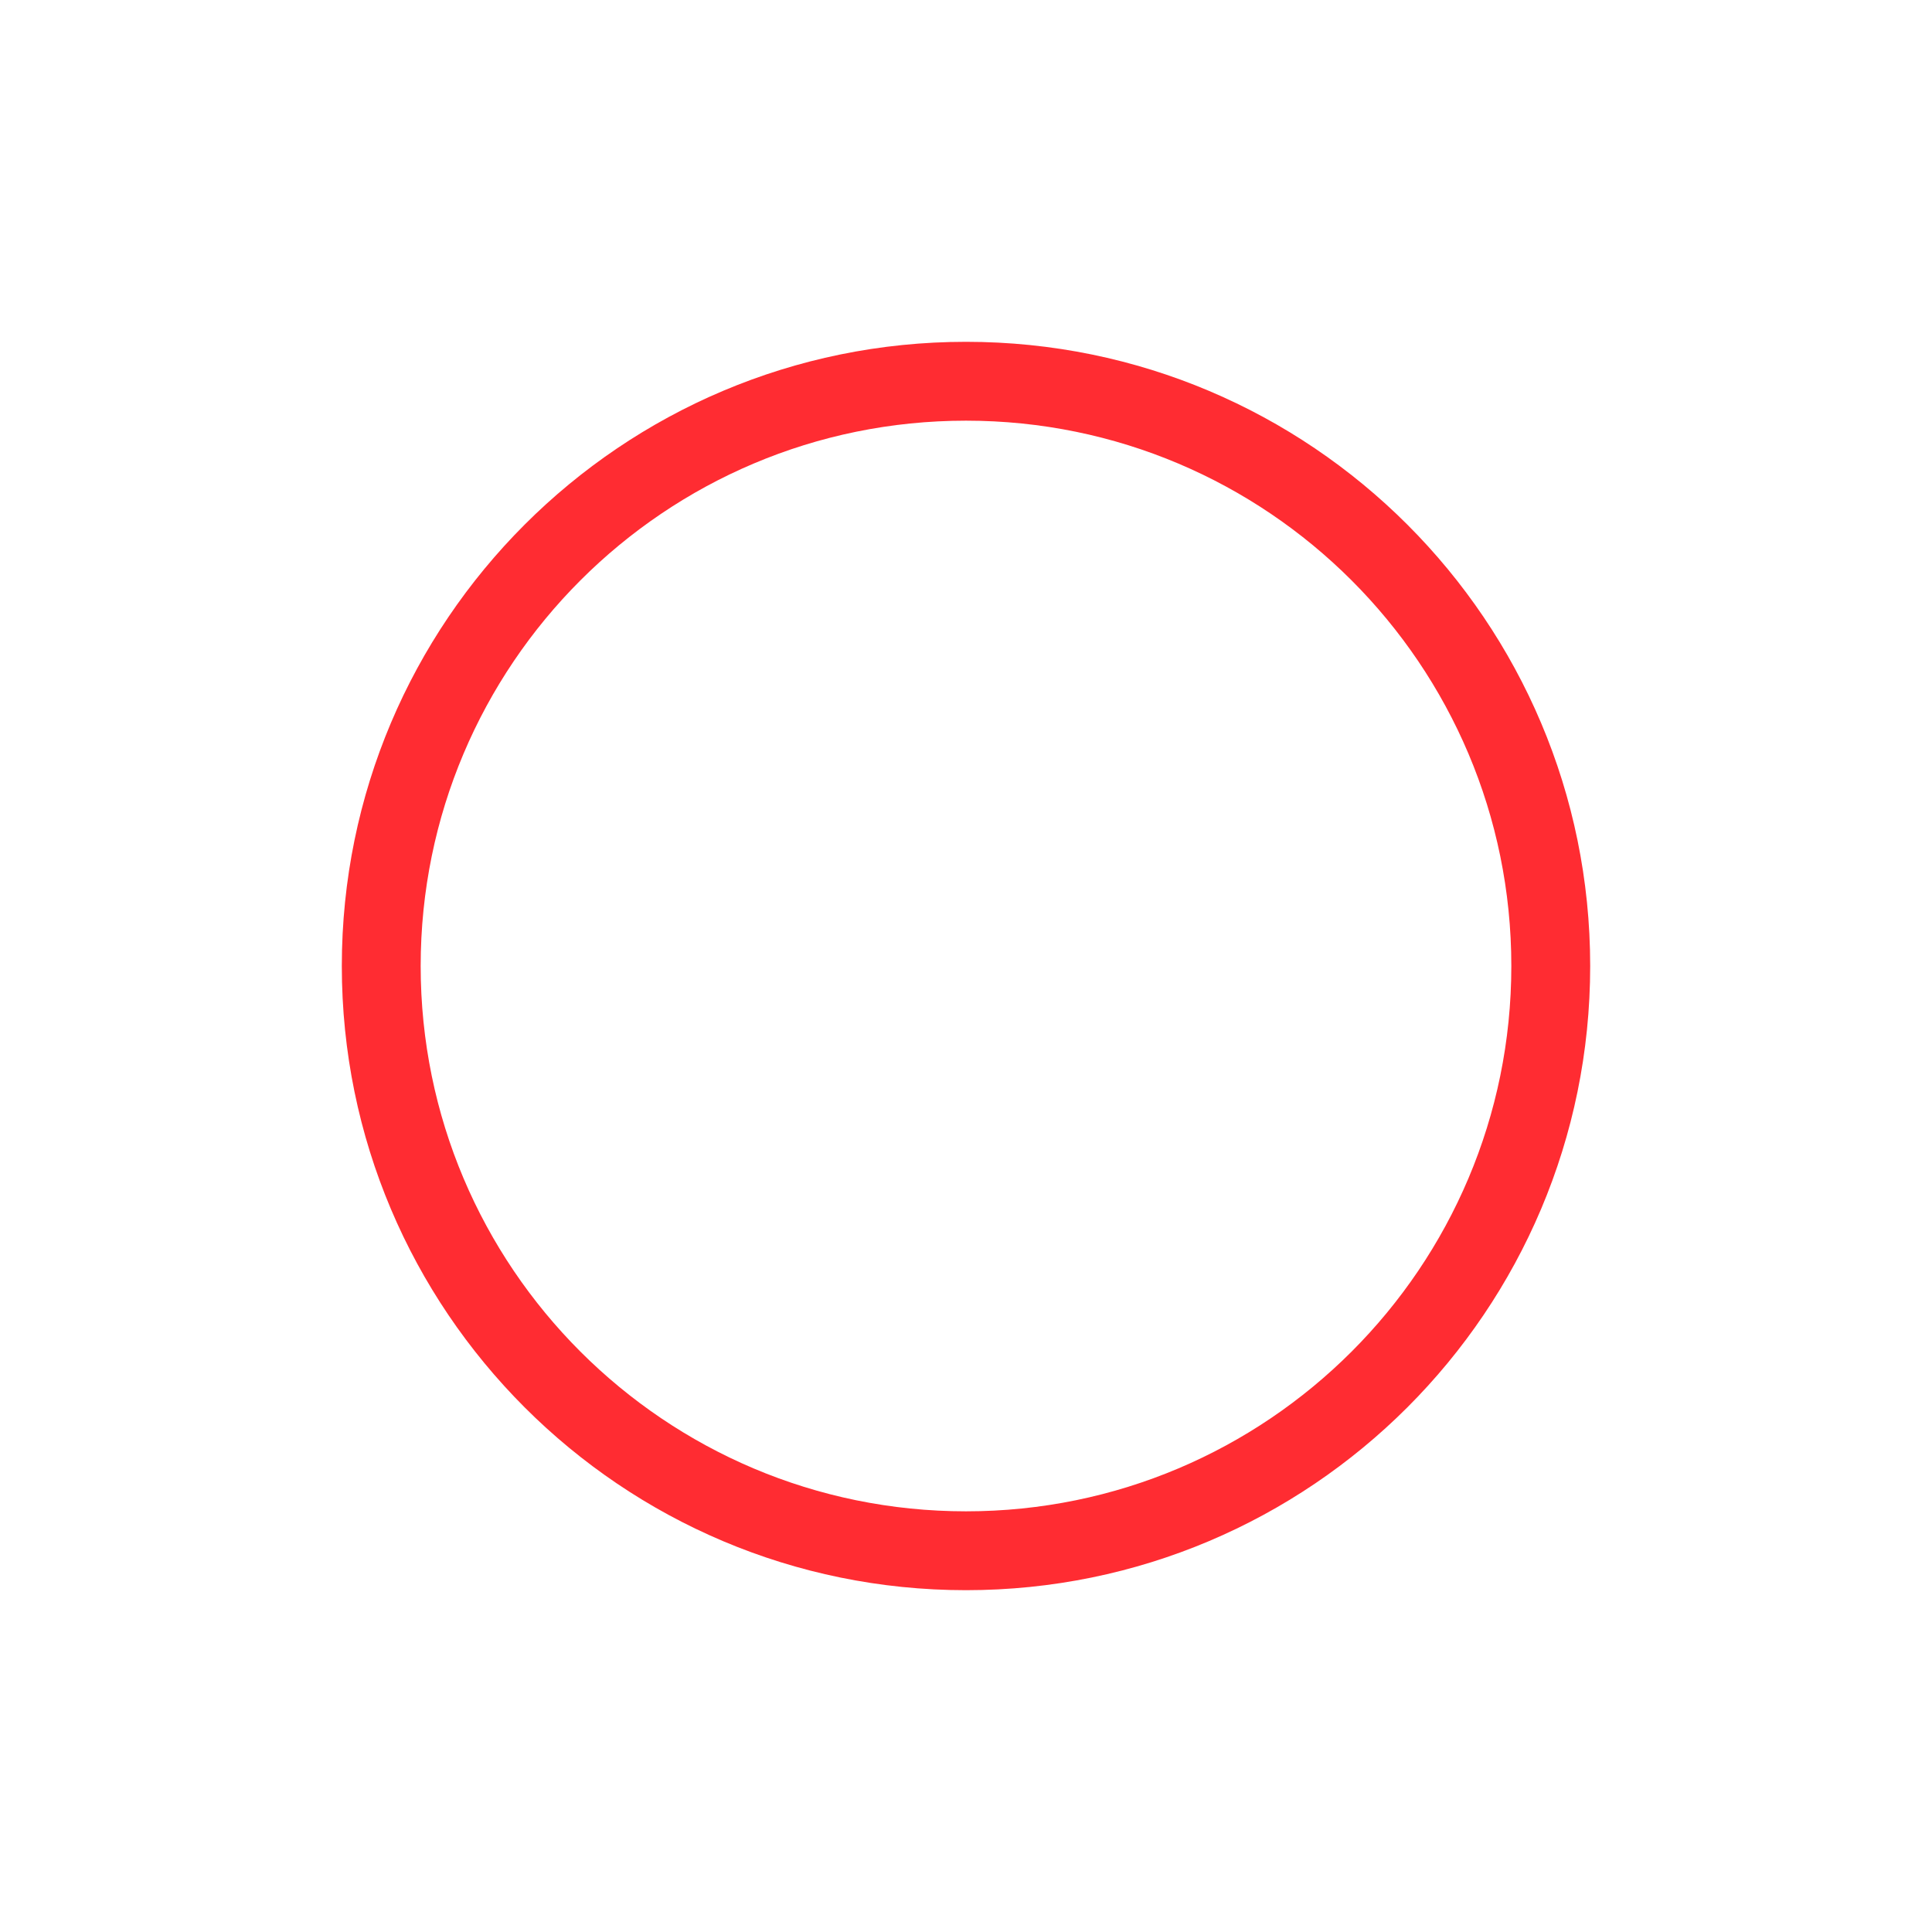 <svg width="180" height="180" viewBox="0 0 180 180" fill="none" xmlns="http://www.w3.org/2000/svg">
<g id="Property 1=Frame 323">
<path id="Ellipse 31" d="M90 31.846C122.118 31.846 148.154 57.883 148.154 90C148.154 122.117 122.118 148.154 90 148.154C57.883 148.154 31.846 122.117 31.846 90C31.846 57.883 57.883 31.846 90 31.846ZM90 140.807C118.06 140.807 140.807 118.06 140.807 90C140.807 61.94 118.06 39.193 90 39.193C61.94 39.193 39.193 61.94 39.193 90C39.193 118.06 61.94 140.807 90 140.807Z" fill="#FF2C32"/>
</g>
</svg>
